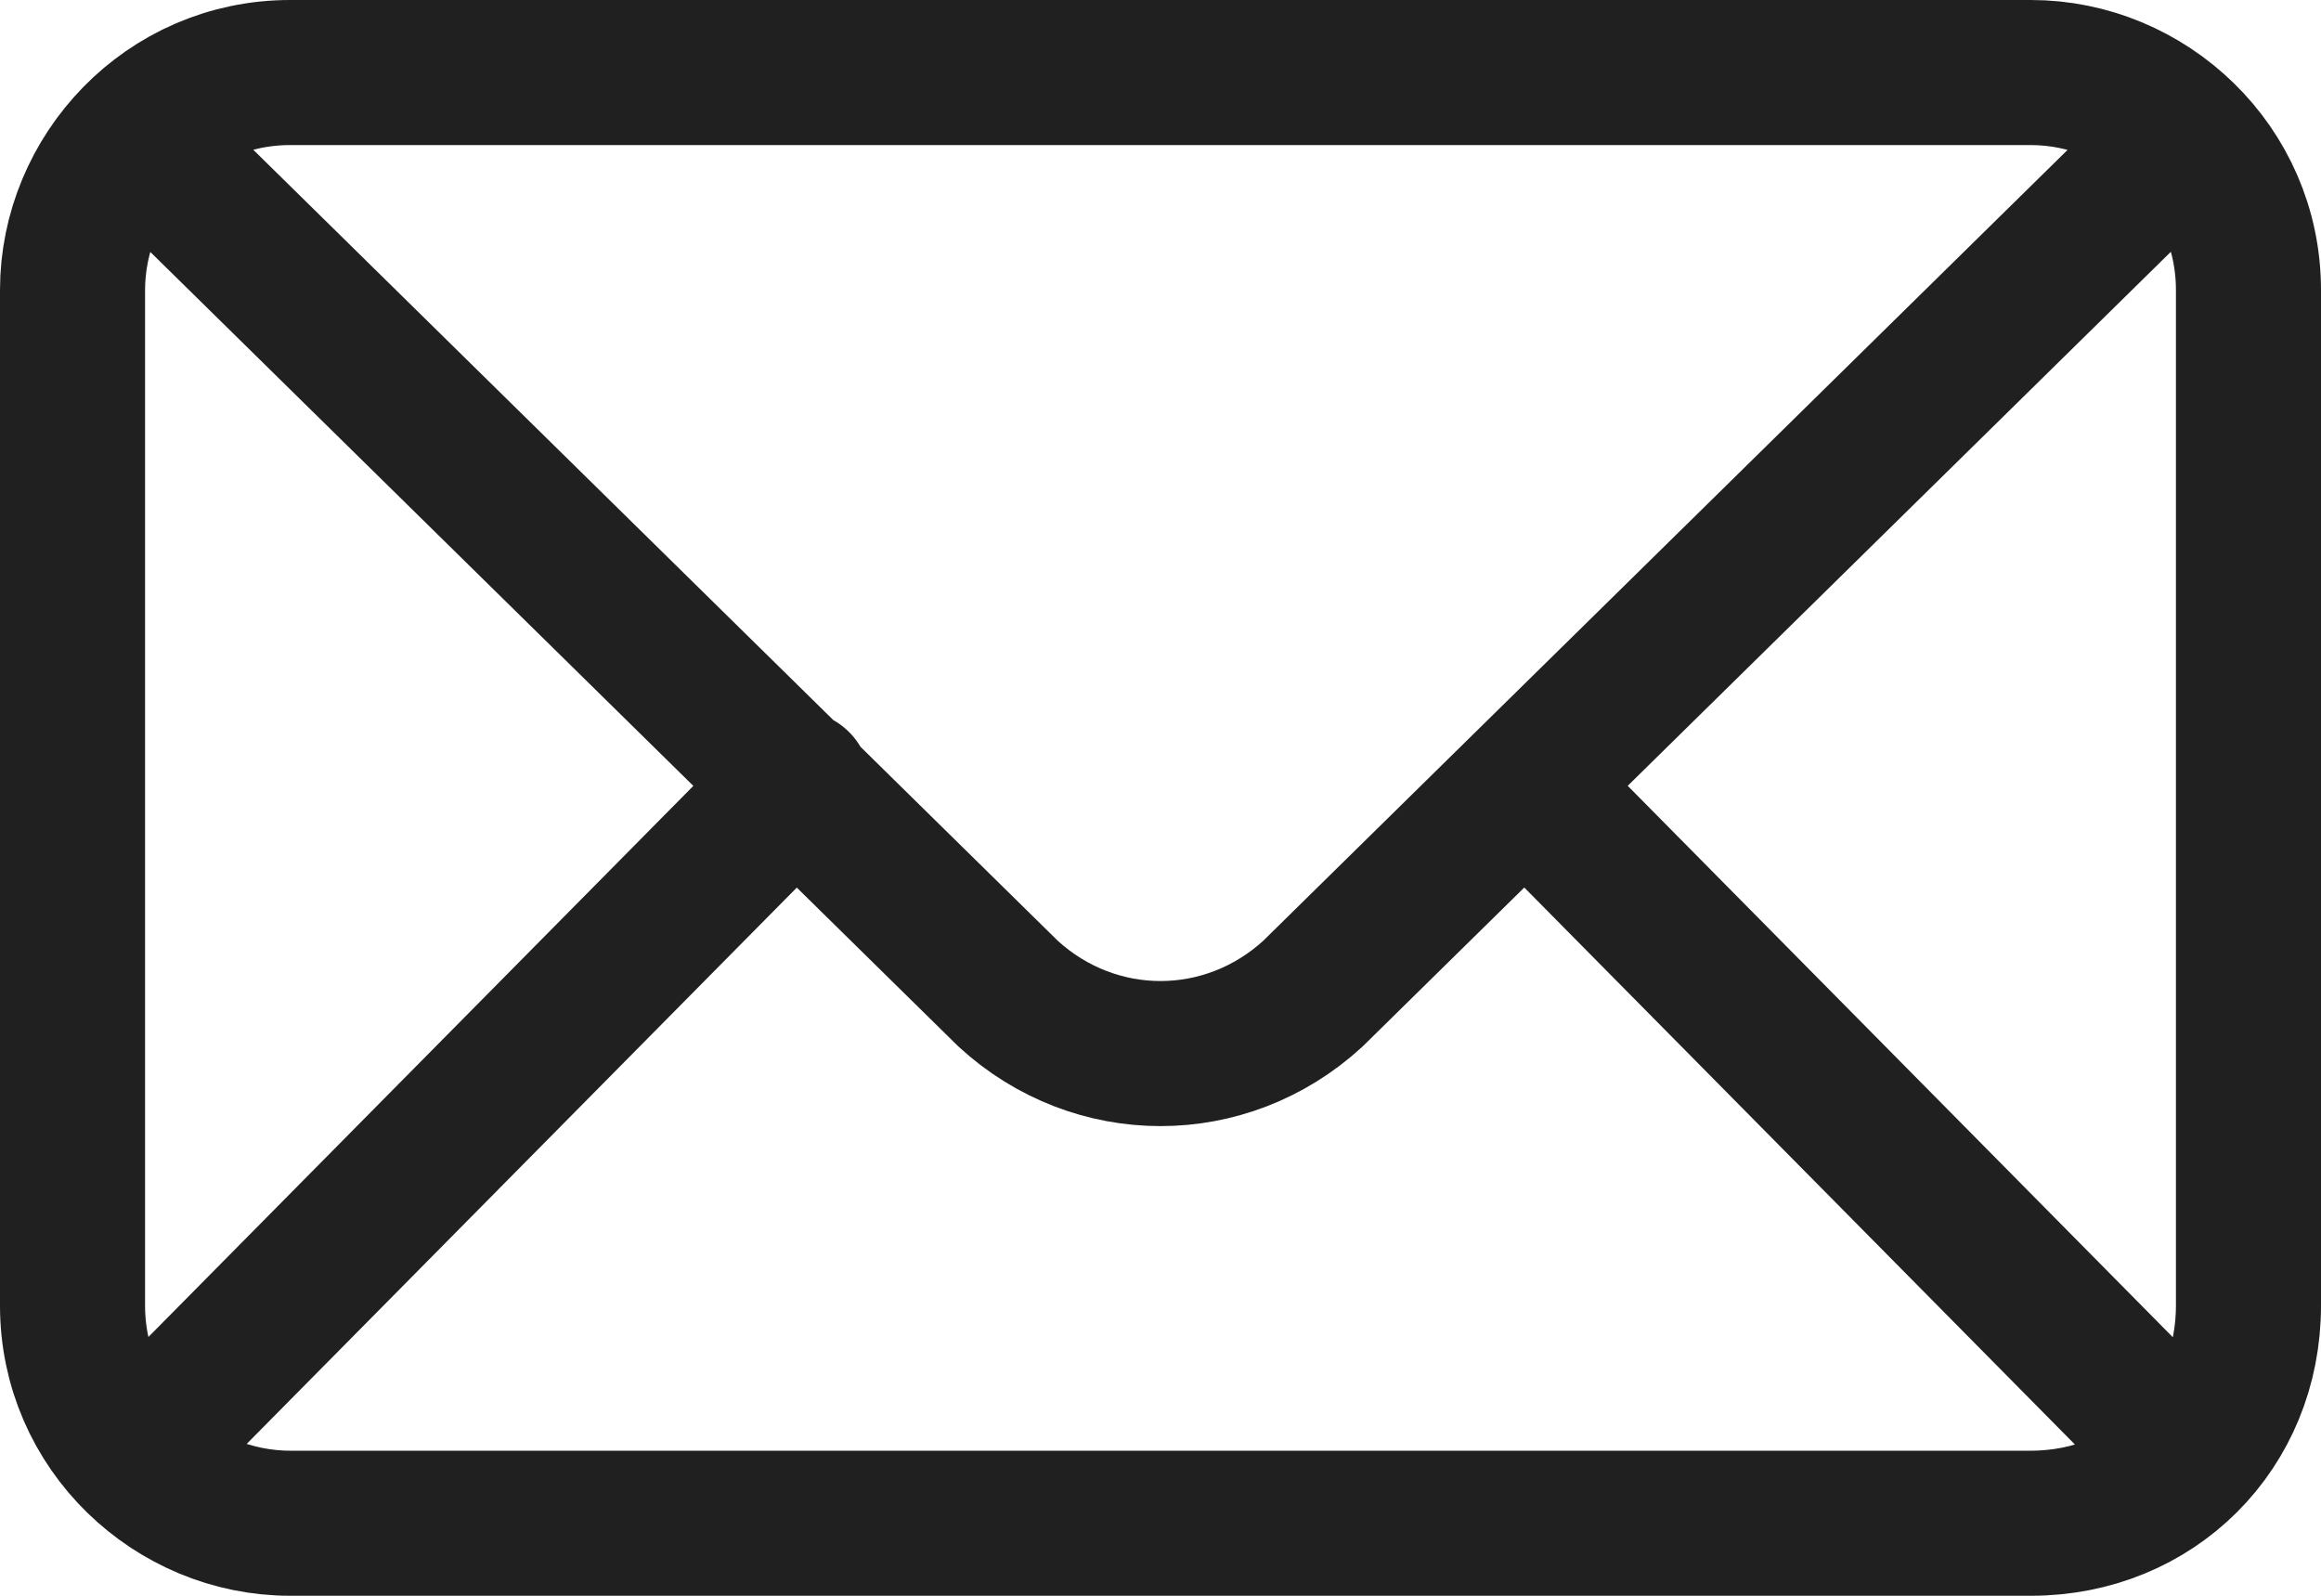 <svg xmlns="http://www.w3.org/2000/svg" viewBox="0 0 32 22" enable-background="new 0 0 32 22"><g fill="none" stroke="#202020" stroke-width="2" stroke-linecap="round" stroke-miterlimit="10"><path d="M28 21H4c-1.6 0-3-1.3-3-3V4c0-1.6 1.3-3 3-3h24c1.6 0 3 1.3 3 3v14c0 1.7-1.3 3-3 3zM2 2l11.9 11.7c1.2 1.1 3 1.1 4.2 0L30 2M21.2 11l8.7 8.8M2.1 19.8l8.9-9"/></g></svg>
